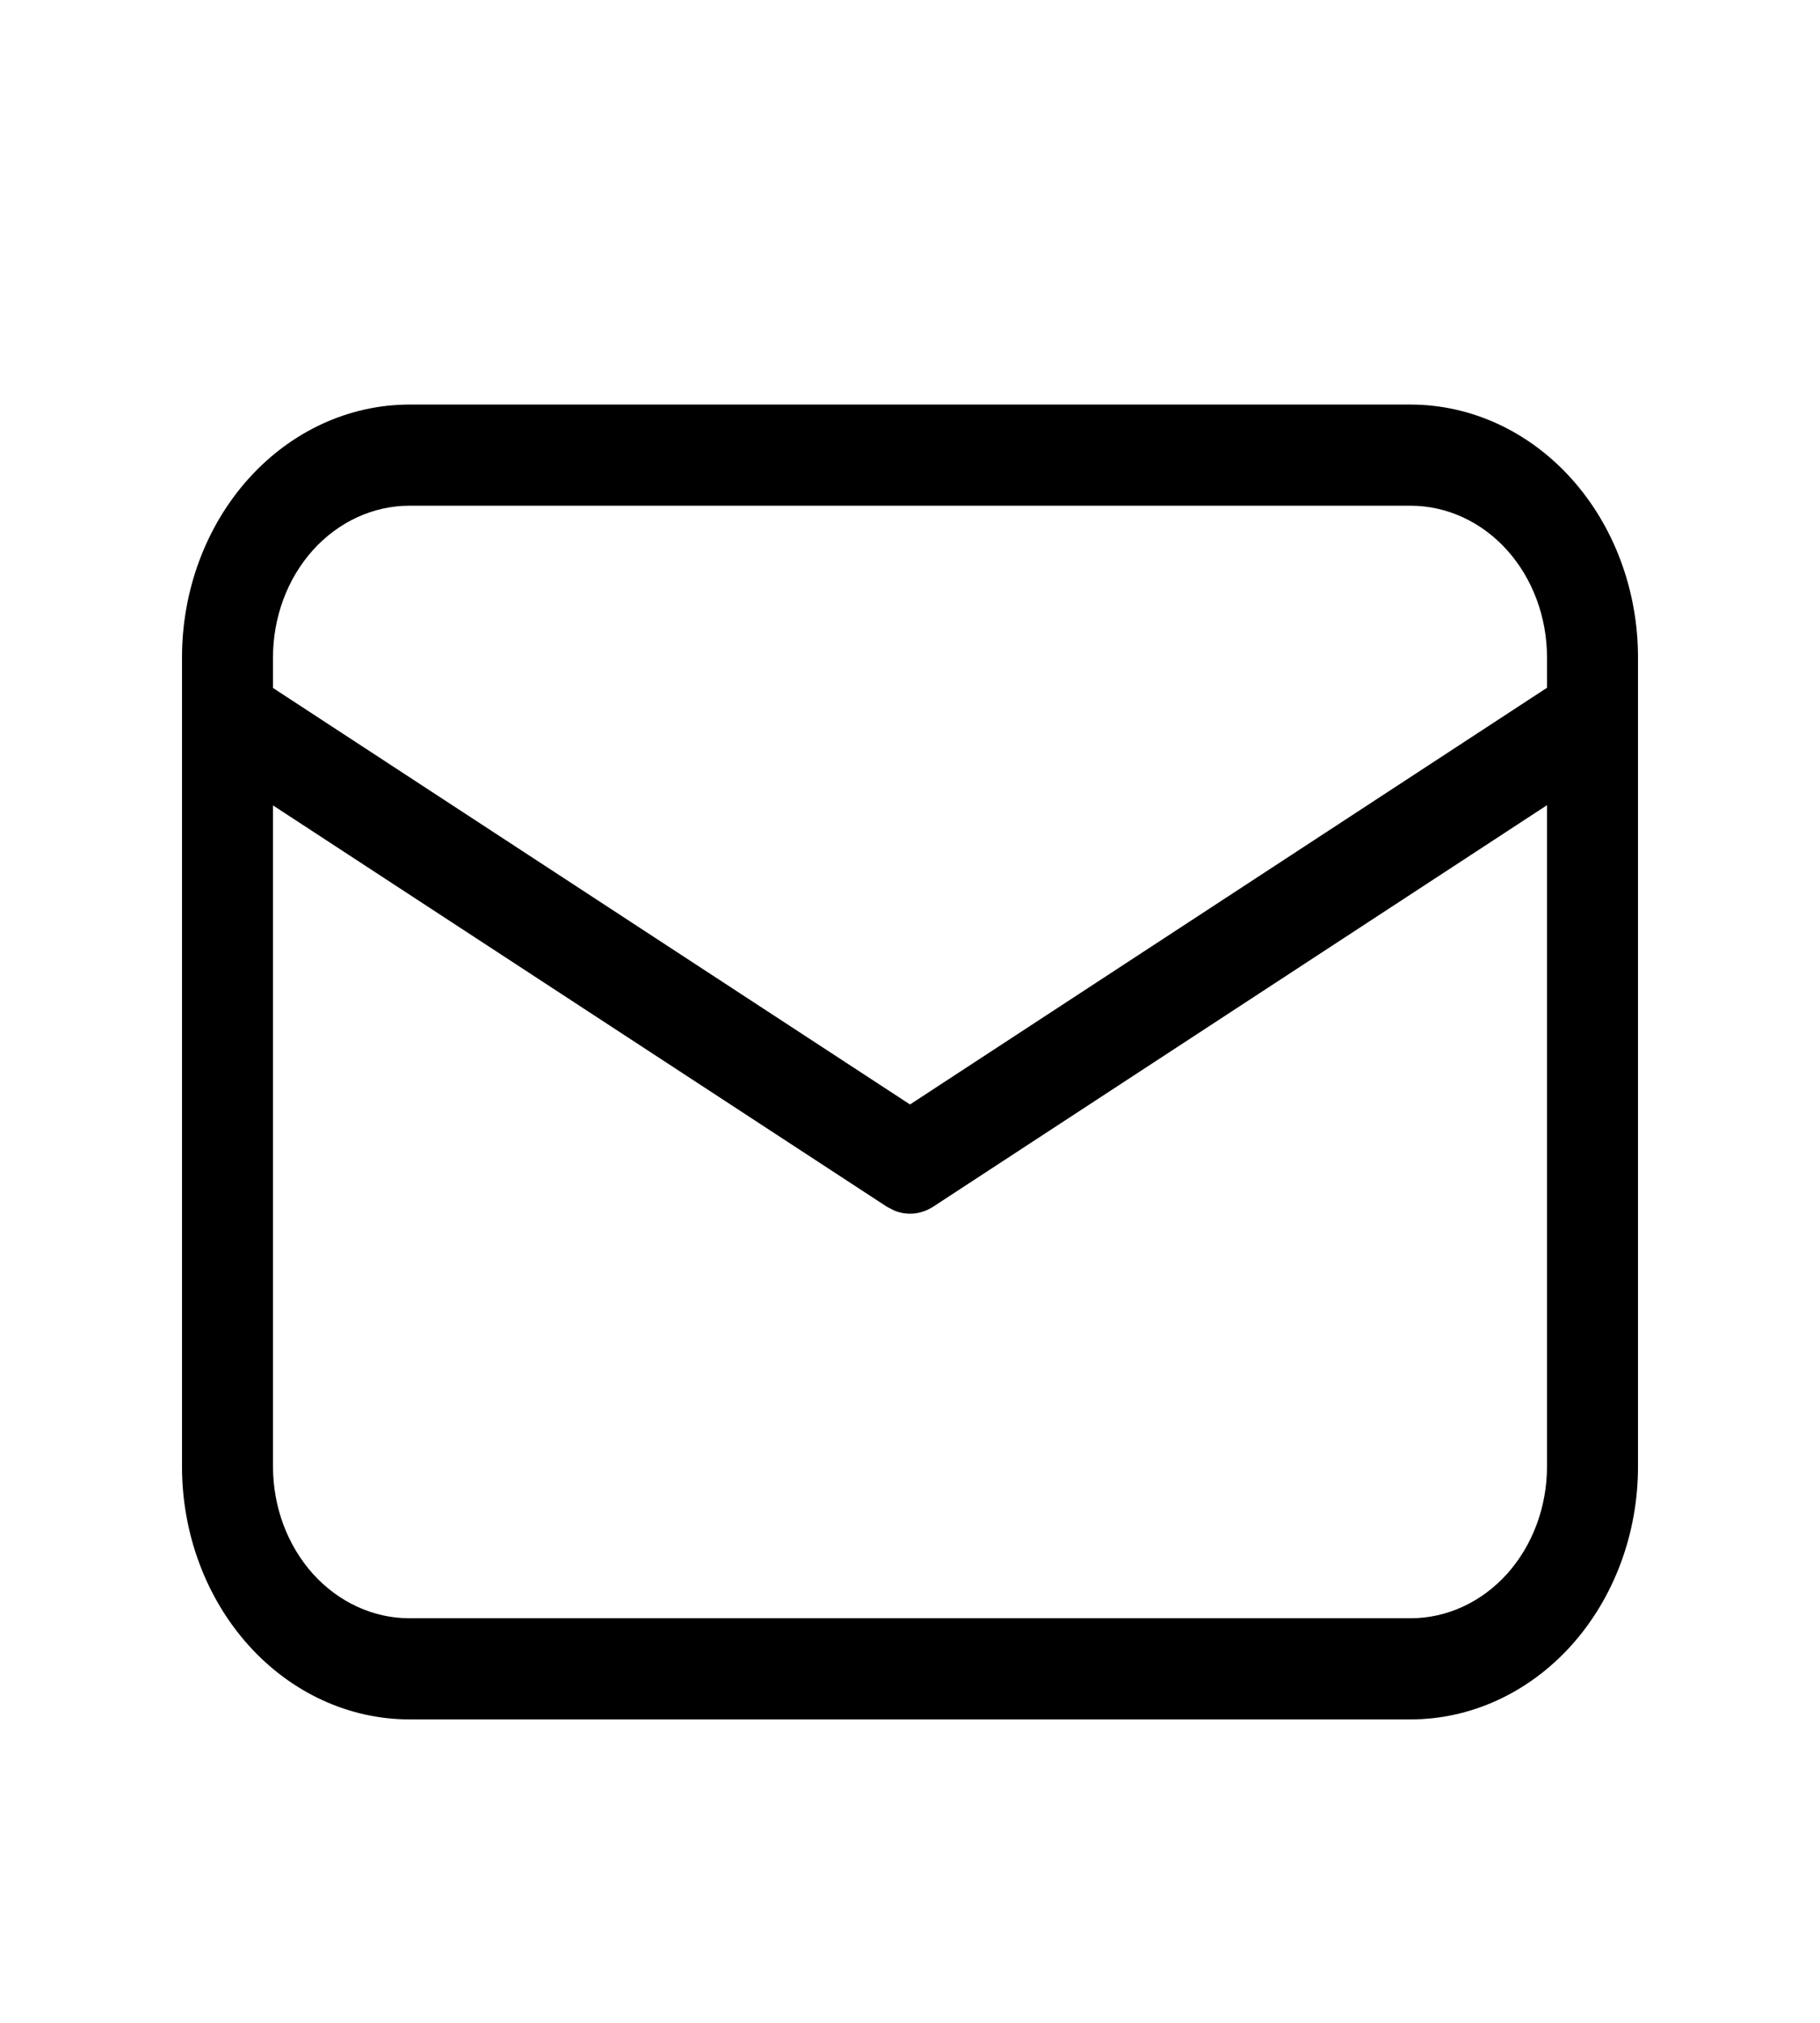 <svg width="18" height="20" viewBox="0 0 18 20" fill="none" xmlns="http://www.w3.org/2000/svg">
<path d="M13.95 4C14.547 4 15.119 4.263 15.541 4.732C15.963 5.201 16.2 5.837 16.2 6.5V14.5C16.2 15.163 15.963 15.799 15.541 16.268C15.119 16.737 14.547 17 13.95 17H4.05C3.453 17 2.881 16.737 2.459 16.268C2.037 15.799 1.8 15.163 1.8 14.5V6.5C1.8 5.837 2.037 5.201 2.459 4.732C2.881 4.263 3.453 4 4.05 4H13.95ZM15.3 7.961L9.229 11.931C9.171 11.968 9.107 11.991 9.041 11.998C8.974 12.004 8.908 11.995 8.845 11.969L8.771 11.931L2.7 7.963V14.5C2.7 14.898 2.842 15.279 3.095 15.561C3.349 15.842 3.692 16 4.05 16H13.95C14.308 16 14.652 15.842 14.905 15.561C15.158 15.279 15.3 14.898 15.3 14.5V7.961ZM13.95 5H4.05C3.692 5 3.349 5.158 3.095 5.439C2.842 5.721 2.7 6.102 2.7 6.5V6.802L9 10.92L15.3 6.8V6.5C15.3 6.102 15.158 5.721 14.905 5.439C14.652 5.158 14.308 5 13.95 5V5Z" fill="black"/>
</svg>
